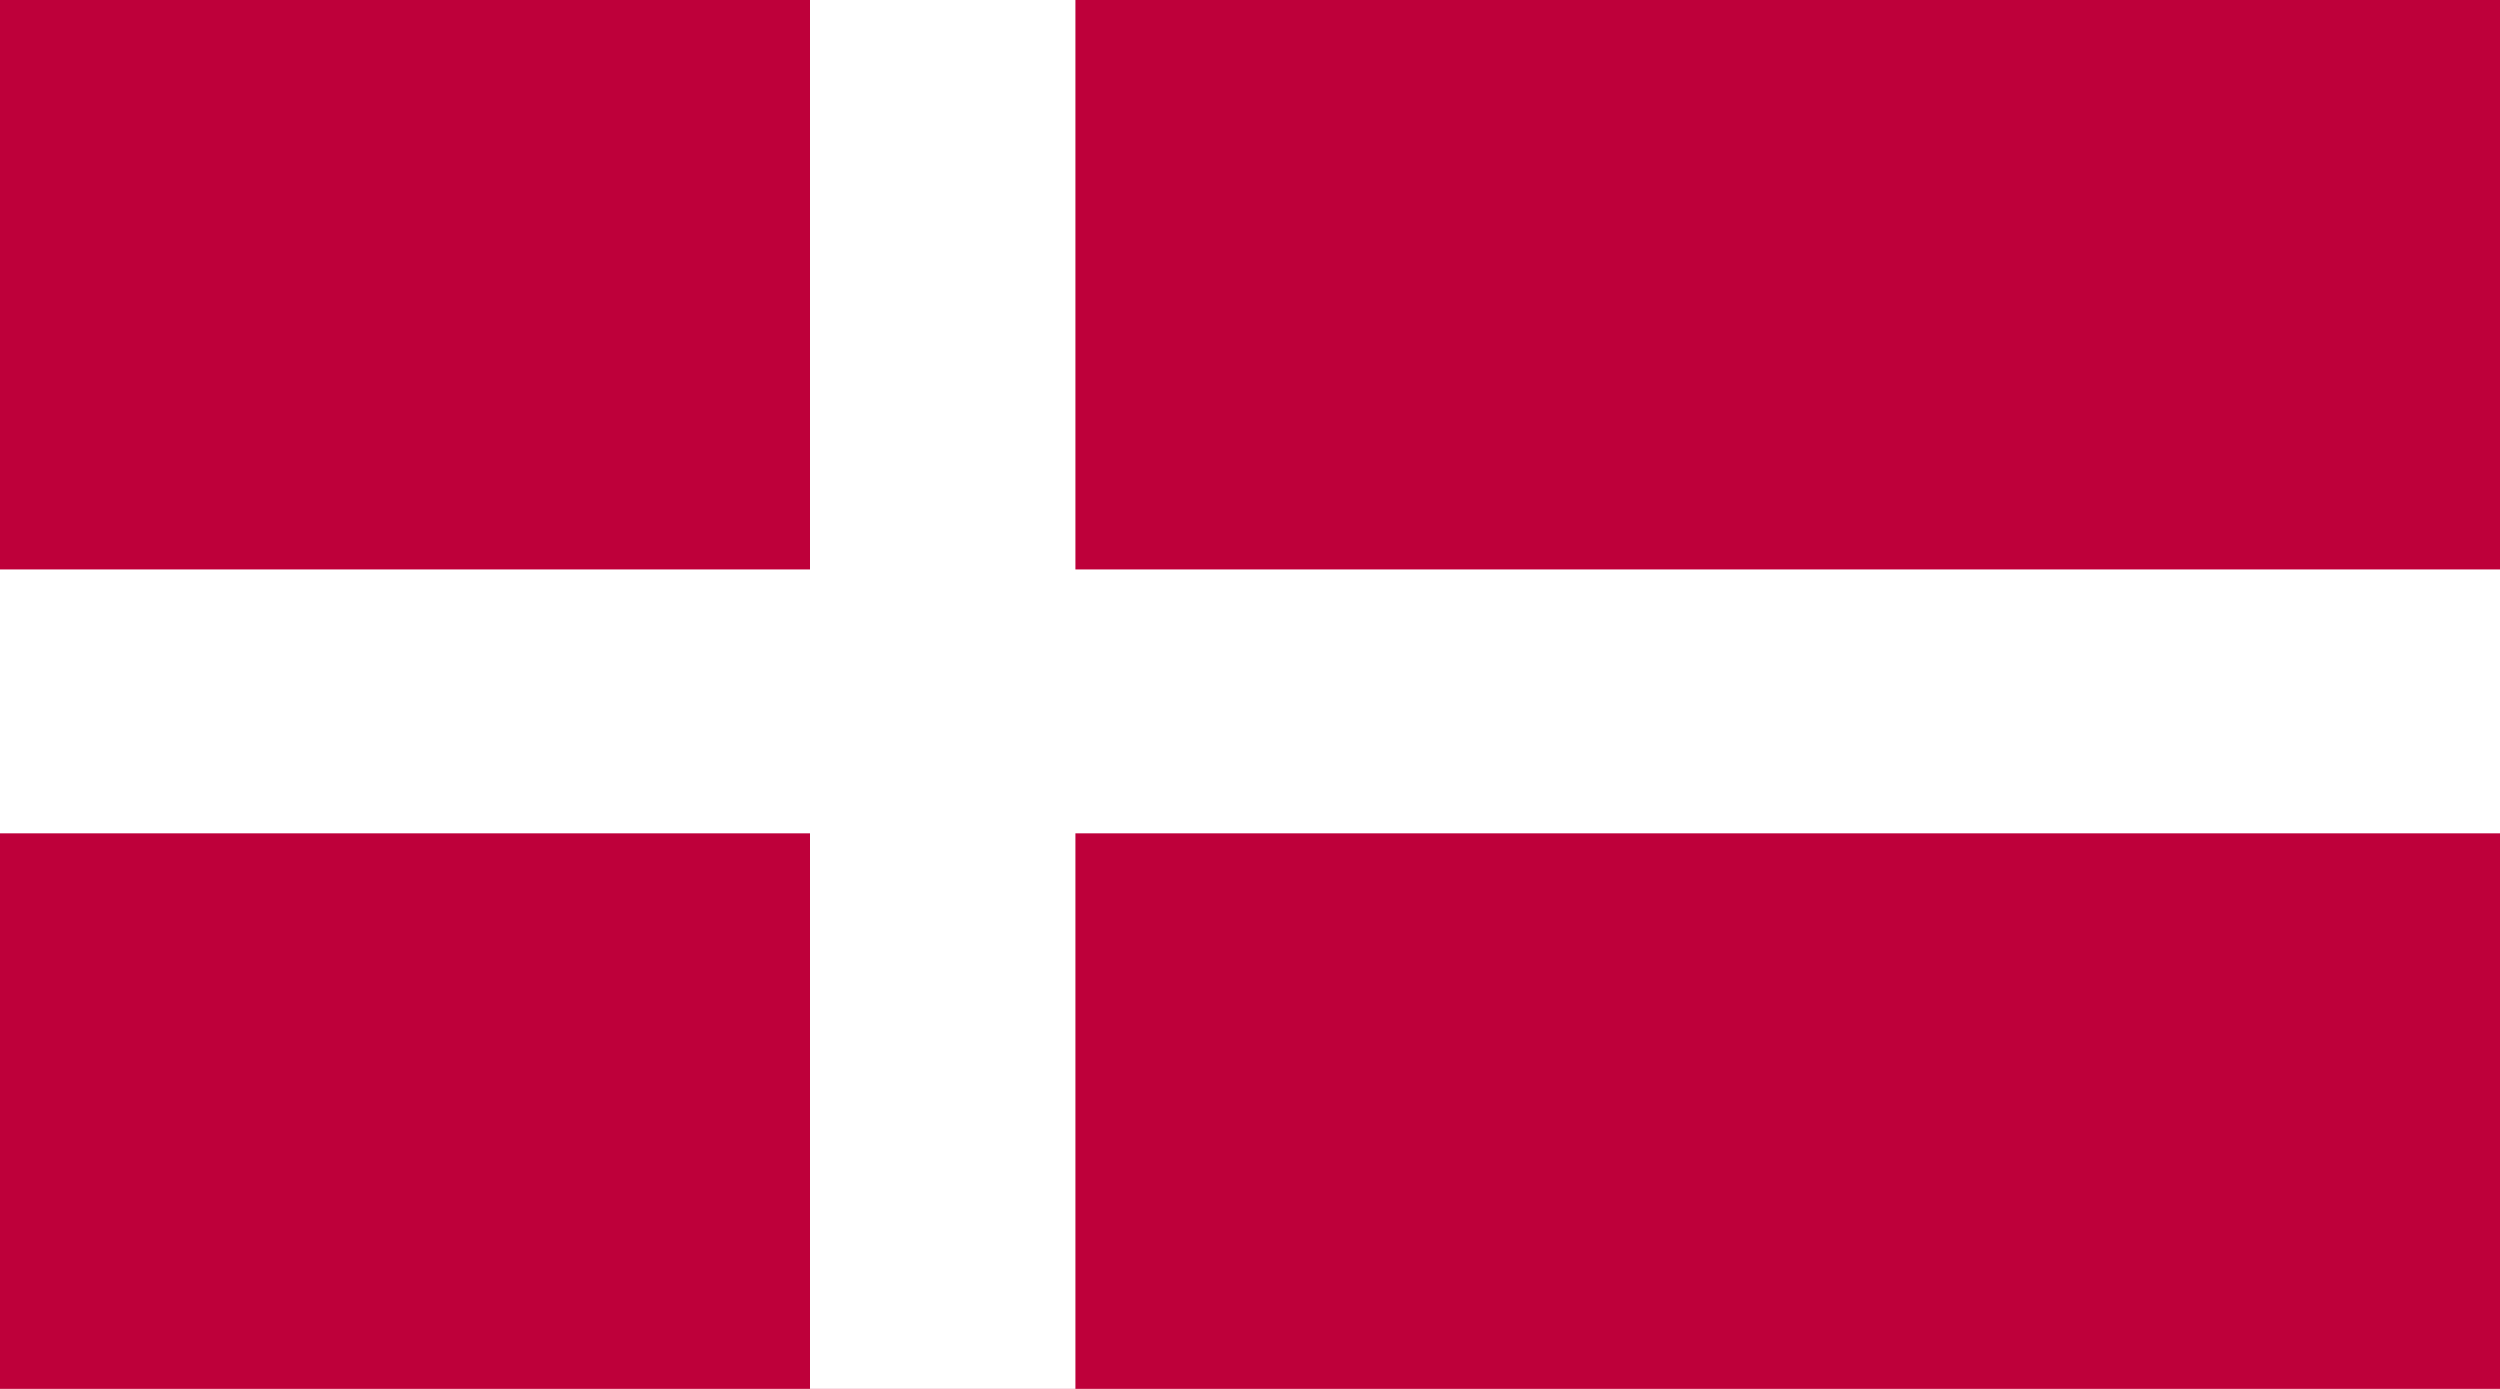 <svg width="18" height="10" viewBox="0 0 18 10" fill="none" xmlns="http://www.w3.org/2000/svg">
<path d="M18 0H0V10H18V0Z" fill="#BE003A"/>
<path d="M7.743 0H5.832V10H7.743V0Z" fill="white"/>
<path d="M18 4.1H0V6H18V4.1Z" fill="white"/>
</svg>
